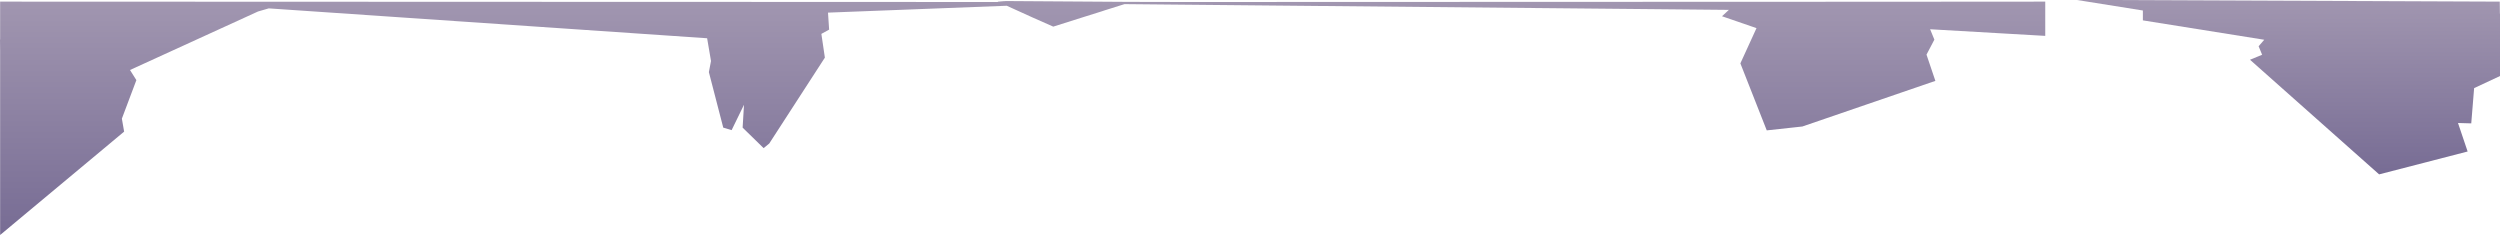 <svg version="1.2" xmlns="http://www.w3.org/2000/svg" viewBox="0 0 2000 188" width="2000" height="188"><defs><linearGradient id="P" gradientUnits="userSpaceOnUse"/><linearGradient id="g1" x1="1640.2" y1=".8" x2="1640.2" y2="188" href="#P"><stop stop-color="#a196b0"/><stop offset="1" stop-color="#776c94"/></linearGradient><linearGradient id="g2" x1="2004" y1="-0.1" x2="2004" y2="139.5" href="#P"><stop stop-color="#a196b0"/><stop offset="1" stop-color="#776c94"/></linearGradient></defs><style>.a{fill:url(#g1)}.b{fill:url(#g2)}</style><path class="a" d="m1497.4 1.4l138.8-0.1v27.4l-92.1-5.3 3.4 8.3-6.3 12 7.1 21-106.4 36.5-28.5 3.1-21.1-53.6 12.9-28.2-27.6-9.5 5.5-5.1-483.5-4.6-15.6 4.9-2.7 0.9-15.3 4.8-23.4 7.4-16.5-7.3-20.7-9.4-143 5.5 0.9 13.6-6.2 3.4 2.8 19-44.5 68.7-4.5 3.7-16.8-16.4 1.1-18.3-9.9 20.3-6.7-2-11.5-44.4 1.7-8.9-3.1-18.2-350.7-23.9-8.6 2.5-102.4 46.8 5.1 8.1-11.6 30.8 1.8 10.4-99.2 82.7v-23.8-86.9-36.9l-0.1-8.8h0.1v-30.3l520 0.2h-2.1 2.6-0.5 31.7l246.9 0.1-0.6-0.3h6.6l-5.6-0.5 103.6 0.7 45.5 0.1 548.8-0.2z"/><path class="b" d="m2000 10.9v49.9l-20.7 9.7-2.3 28.2-10.6-0.3 7.7 22.8-70.8 18.3-103.3-91.7 9.7-4-2.8-6.8 4.5-5.2-97.1-15.5v-7.9l-53.3-8.5 338.8 1.4 0.1 9.6z"/></svg>